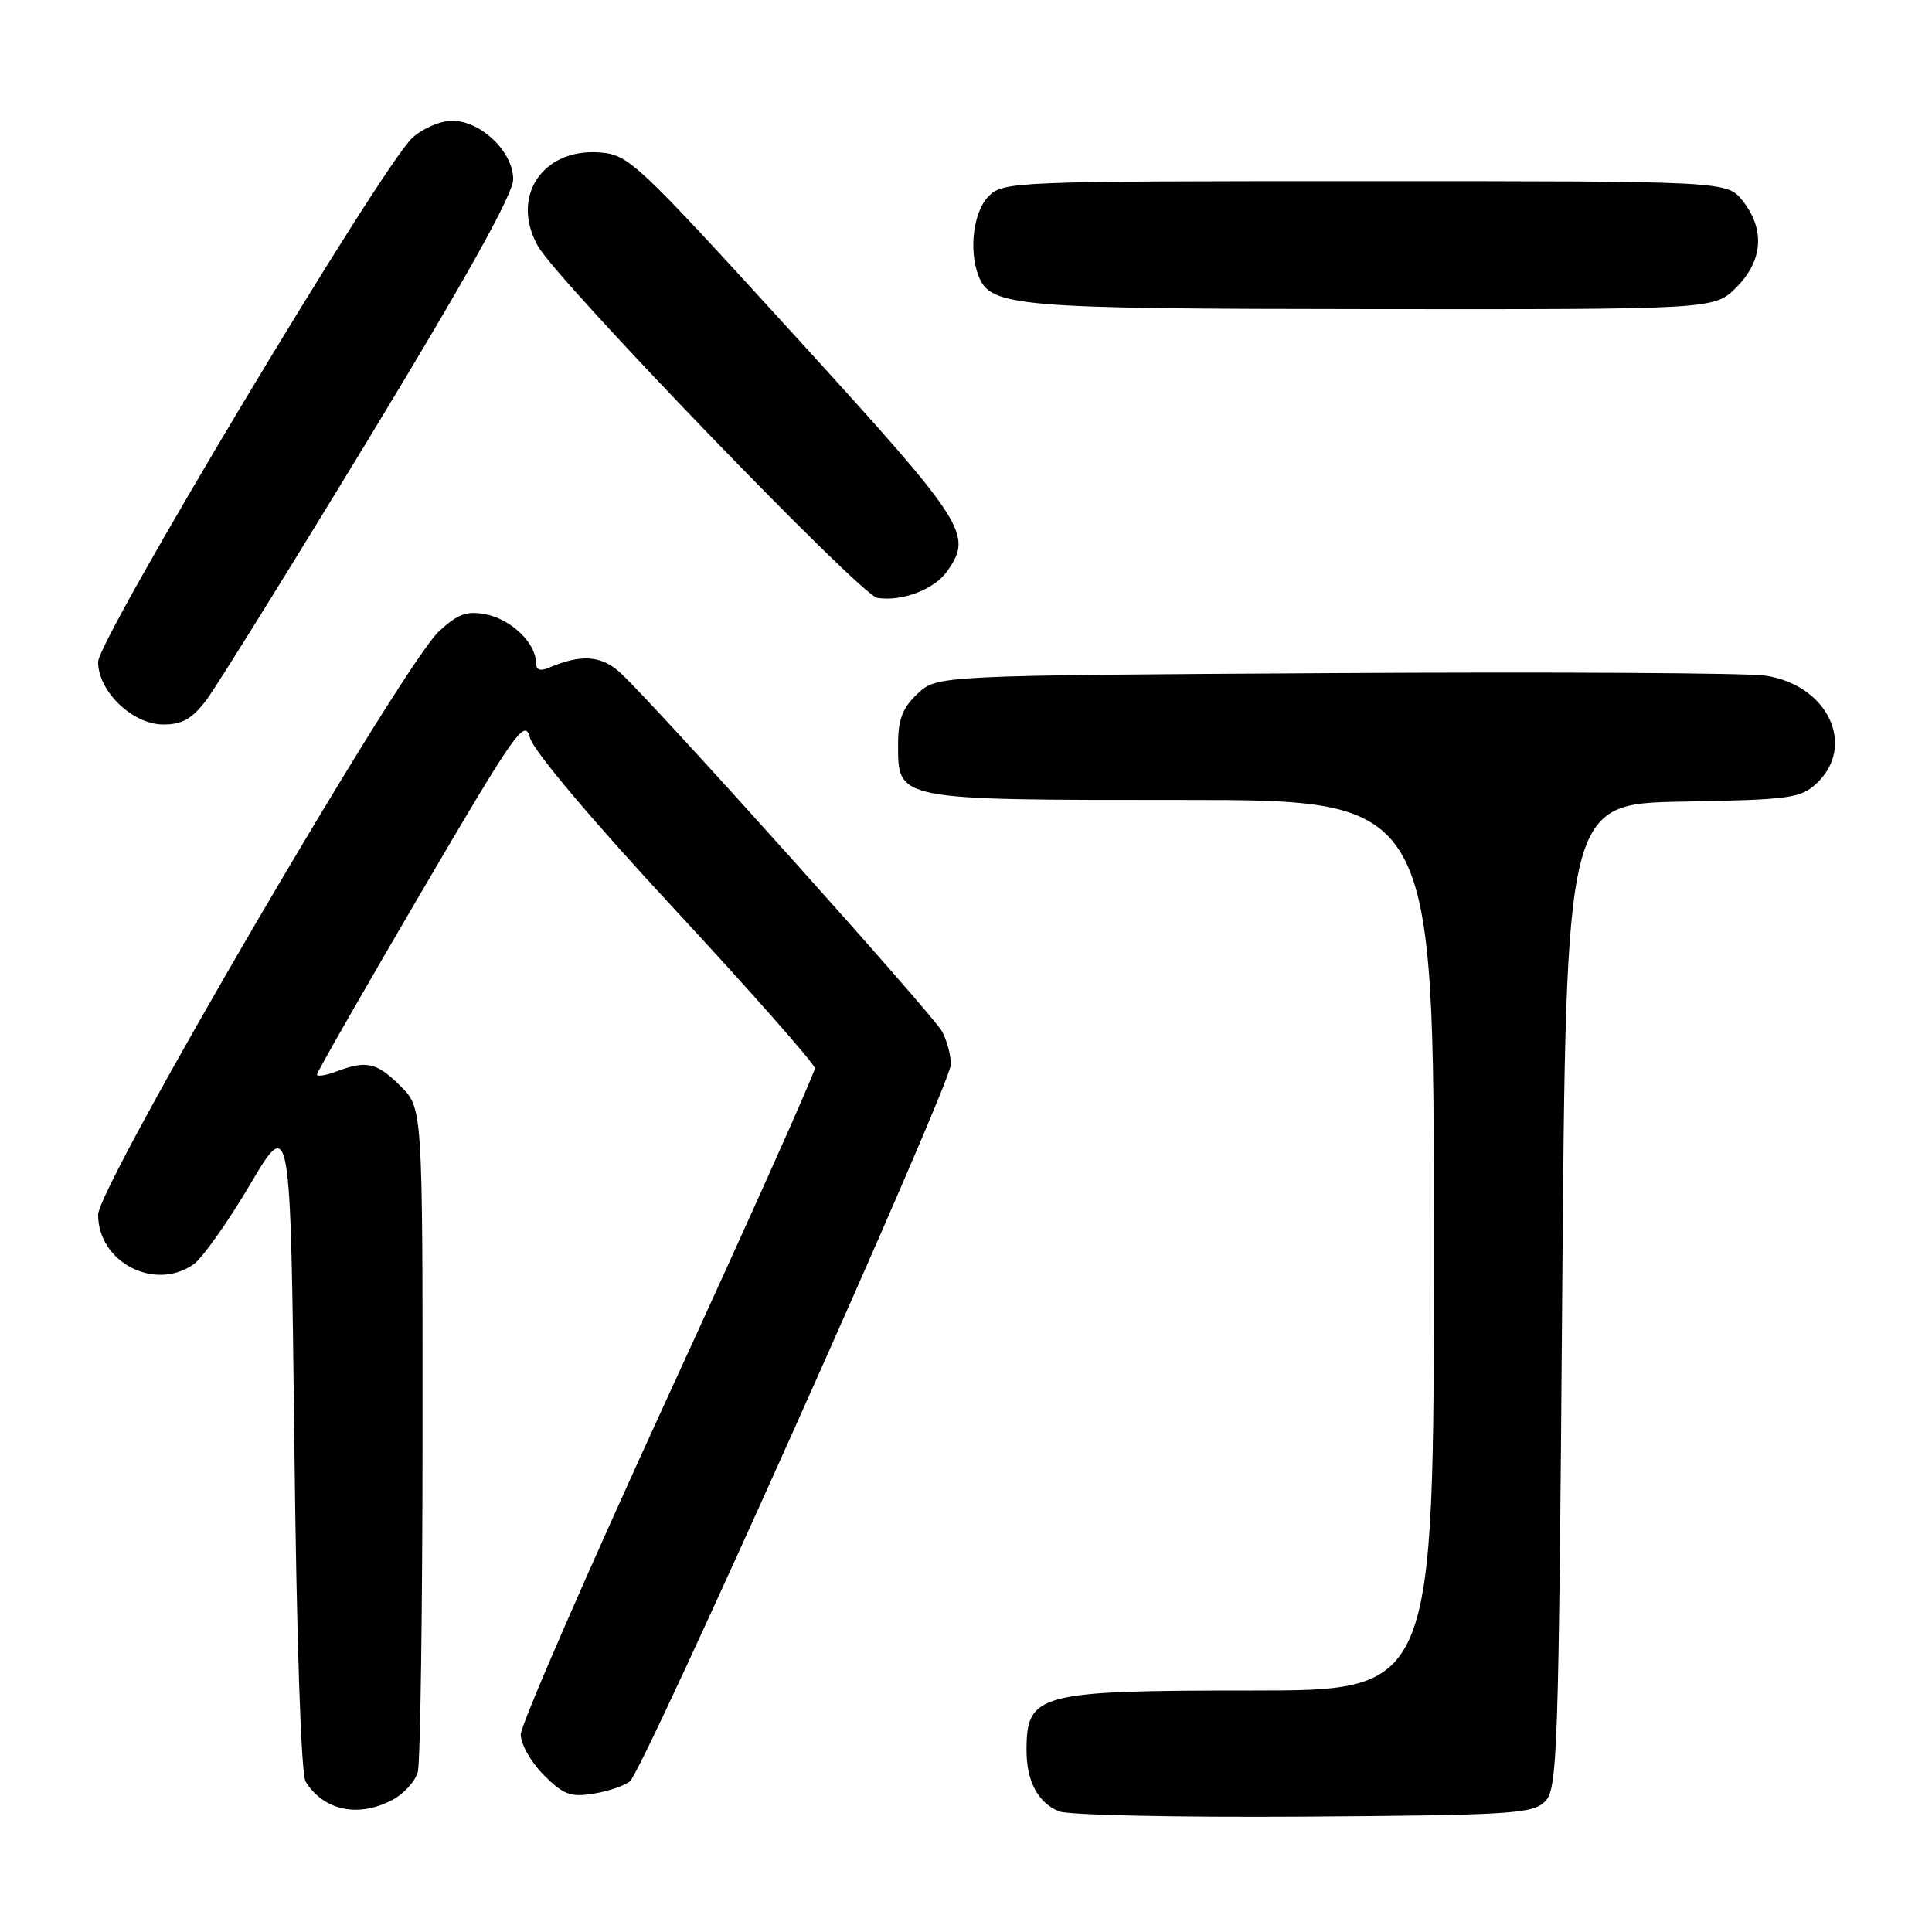 <?xml version="1.0" encoding="UTF-8" standalone="no"?>
<!DOCTYPE svg PUBLIC "-//W3C//DTD SVG 1.1//EN" "http://www.w3.org/Graphics/SVG/1.1/DTD/svg11.dtd" >
<svg xmlns="http://www.w3.org/2000/svg" xmlns:xlink="http://www.w3.org/1999/xlink" version="1.1" viewBox="0 0 256 256">
 <g >
 <path fill="currentColor"
d=" M 204.72 238.71 C 206.38 237.05 206.53 232.58 207.00 171.71 C 207.50 106.50 207.50 106.50 222.96 106.22 C 237.20 105.97 238.61 105.77 240.71 103.80 C 246.03 98.80 242.17 90.73 233.88 89.52 C 231.47 89.17 205.80 89.02 176.83 89.19 C 124.16 89.50 124.16 89.50 121.58 91.92 C 119.59 93.80 119.00 95.32 119.00 98.62 C 119.00 106.07 118.63 106.00 156.72 106.00 C 190.00 106.00 190.00 106.00 190.00 165.00 C 190.00 224.00 190.00 224.00 165.93 224.00 C 137.59 224.00 136.05 224.40 136.02 231.82 C 136.00 235.98 137.50 238.85 140.32 240.01 C 141.52 240.51 156.10 240.82 172.72 240.71 C 200.22 240.52 203.09 240.34 204.72 238.71 Z  M 51.92 238.54 C 53.48 237.74 55.02 236.05 55.36 234.79 C 55.70 233.53 55.98 213.23 55.99 189.67 C 56.00 146.85 56.00 146.85 53.08 143.92 C 49.93 140.78 48.55 140.46 44.57 141.98 C 43.15 142.51 42.00 142.69 42.00 142.38 C 42.00 142.07 48.18 131.26 55.74 118.36 C 68.37 96.81 69.54 95.14 70.22 97.76 C 70.66 99.45 78.44 108.69 89.45 120.55 C 99.62 131.52 107.95 140.97 107.97 141.55 C 107.99 142.13 99.23 161.71 88.50 185.05 C 77.78 208.40 69.01 228.55 69.00 229.83 C 69.00 231.11 70.37 233.52 72.05 235.20 C 74.64 237.80 75.62 238.16 78.64 237.67 C 80.58 237.36 82.76 236.62 83.47 236.03 C 85.32 234.49 126.00 143.63 126.00 141.04 C 126.00 139.84 125.48 137.89 124.84 136.68 C 123.67 134.49 86.93 93.52 82.21 89.16 C 79.70 86.84 77.01 86.65 72.75 88.47 C 71.53 88.99 71.00 88.76 71.00 87.72 C 71.00 85.21 67.68 82.04 64.38 81.40 C 61.85 80.92 60.67 81.34 58.17 83.65 C 53.33 88.12 13.00 157.14 13.00 160.96 C 13.00 167.25 20.49 171.15 25.65 167.53 C 26.80 166.73 30.16 161.98 33.12 156.98 C 38.50 147.89 38.50 147.89 39.00 191.20 C 39.30 217.43 39.89 235.13 40.50 236.09 C 42.90 239.90 47.42 240.87 51.92 238.54 Z  M 27.35 92.75 C 28.69 90.96 38.39 75.35 48.90 58.06 C 61.89 36.67 68.00 25.70 68.00 23.76 C 68.00 20.11 63.71 16.00 59.91 16.00 C 58.37 16.00 56.01 17.01 54.65 18.25 C 50.61 21.95 13.00 84.67 13.00 87.71 C 13.00 91.61 17.57 96.00 21.64 96.00 C 24.15 96.00 25.46 95.25 27.35 92.75 Z  M 125.52 75.67 C 128.95 70.78 128.08 69.44 105.23 44.38 C 84.28 21.40 83.31 20.49 79.43 20.20 C 71.84 19.64 67.59 26.13 71.29 32.63 C 73.96 37.33 114.04 78.87 116.23 79.22 C 119.53 79.74 123.81 78.11 125.52 75.67 Z  M 230.08 38.08 C 233.59 34.56 233.90 30.41 230.93 26.63 C 228.85 24.00 228.85 24.00 180.93 24.00 C 134.33 24.00 132.94 24.06 131.00 26.00 C 128.99 28.01 128.34 33.11 129.65 36.53 C 131.23 40.65 134.39 40.92 181.83 40.96 C 227.15 41.00 227.15 41.00 230.08 38.08 Z "/>
</g>
</svg>
